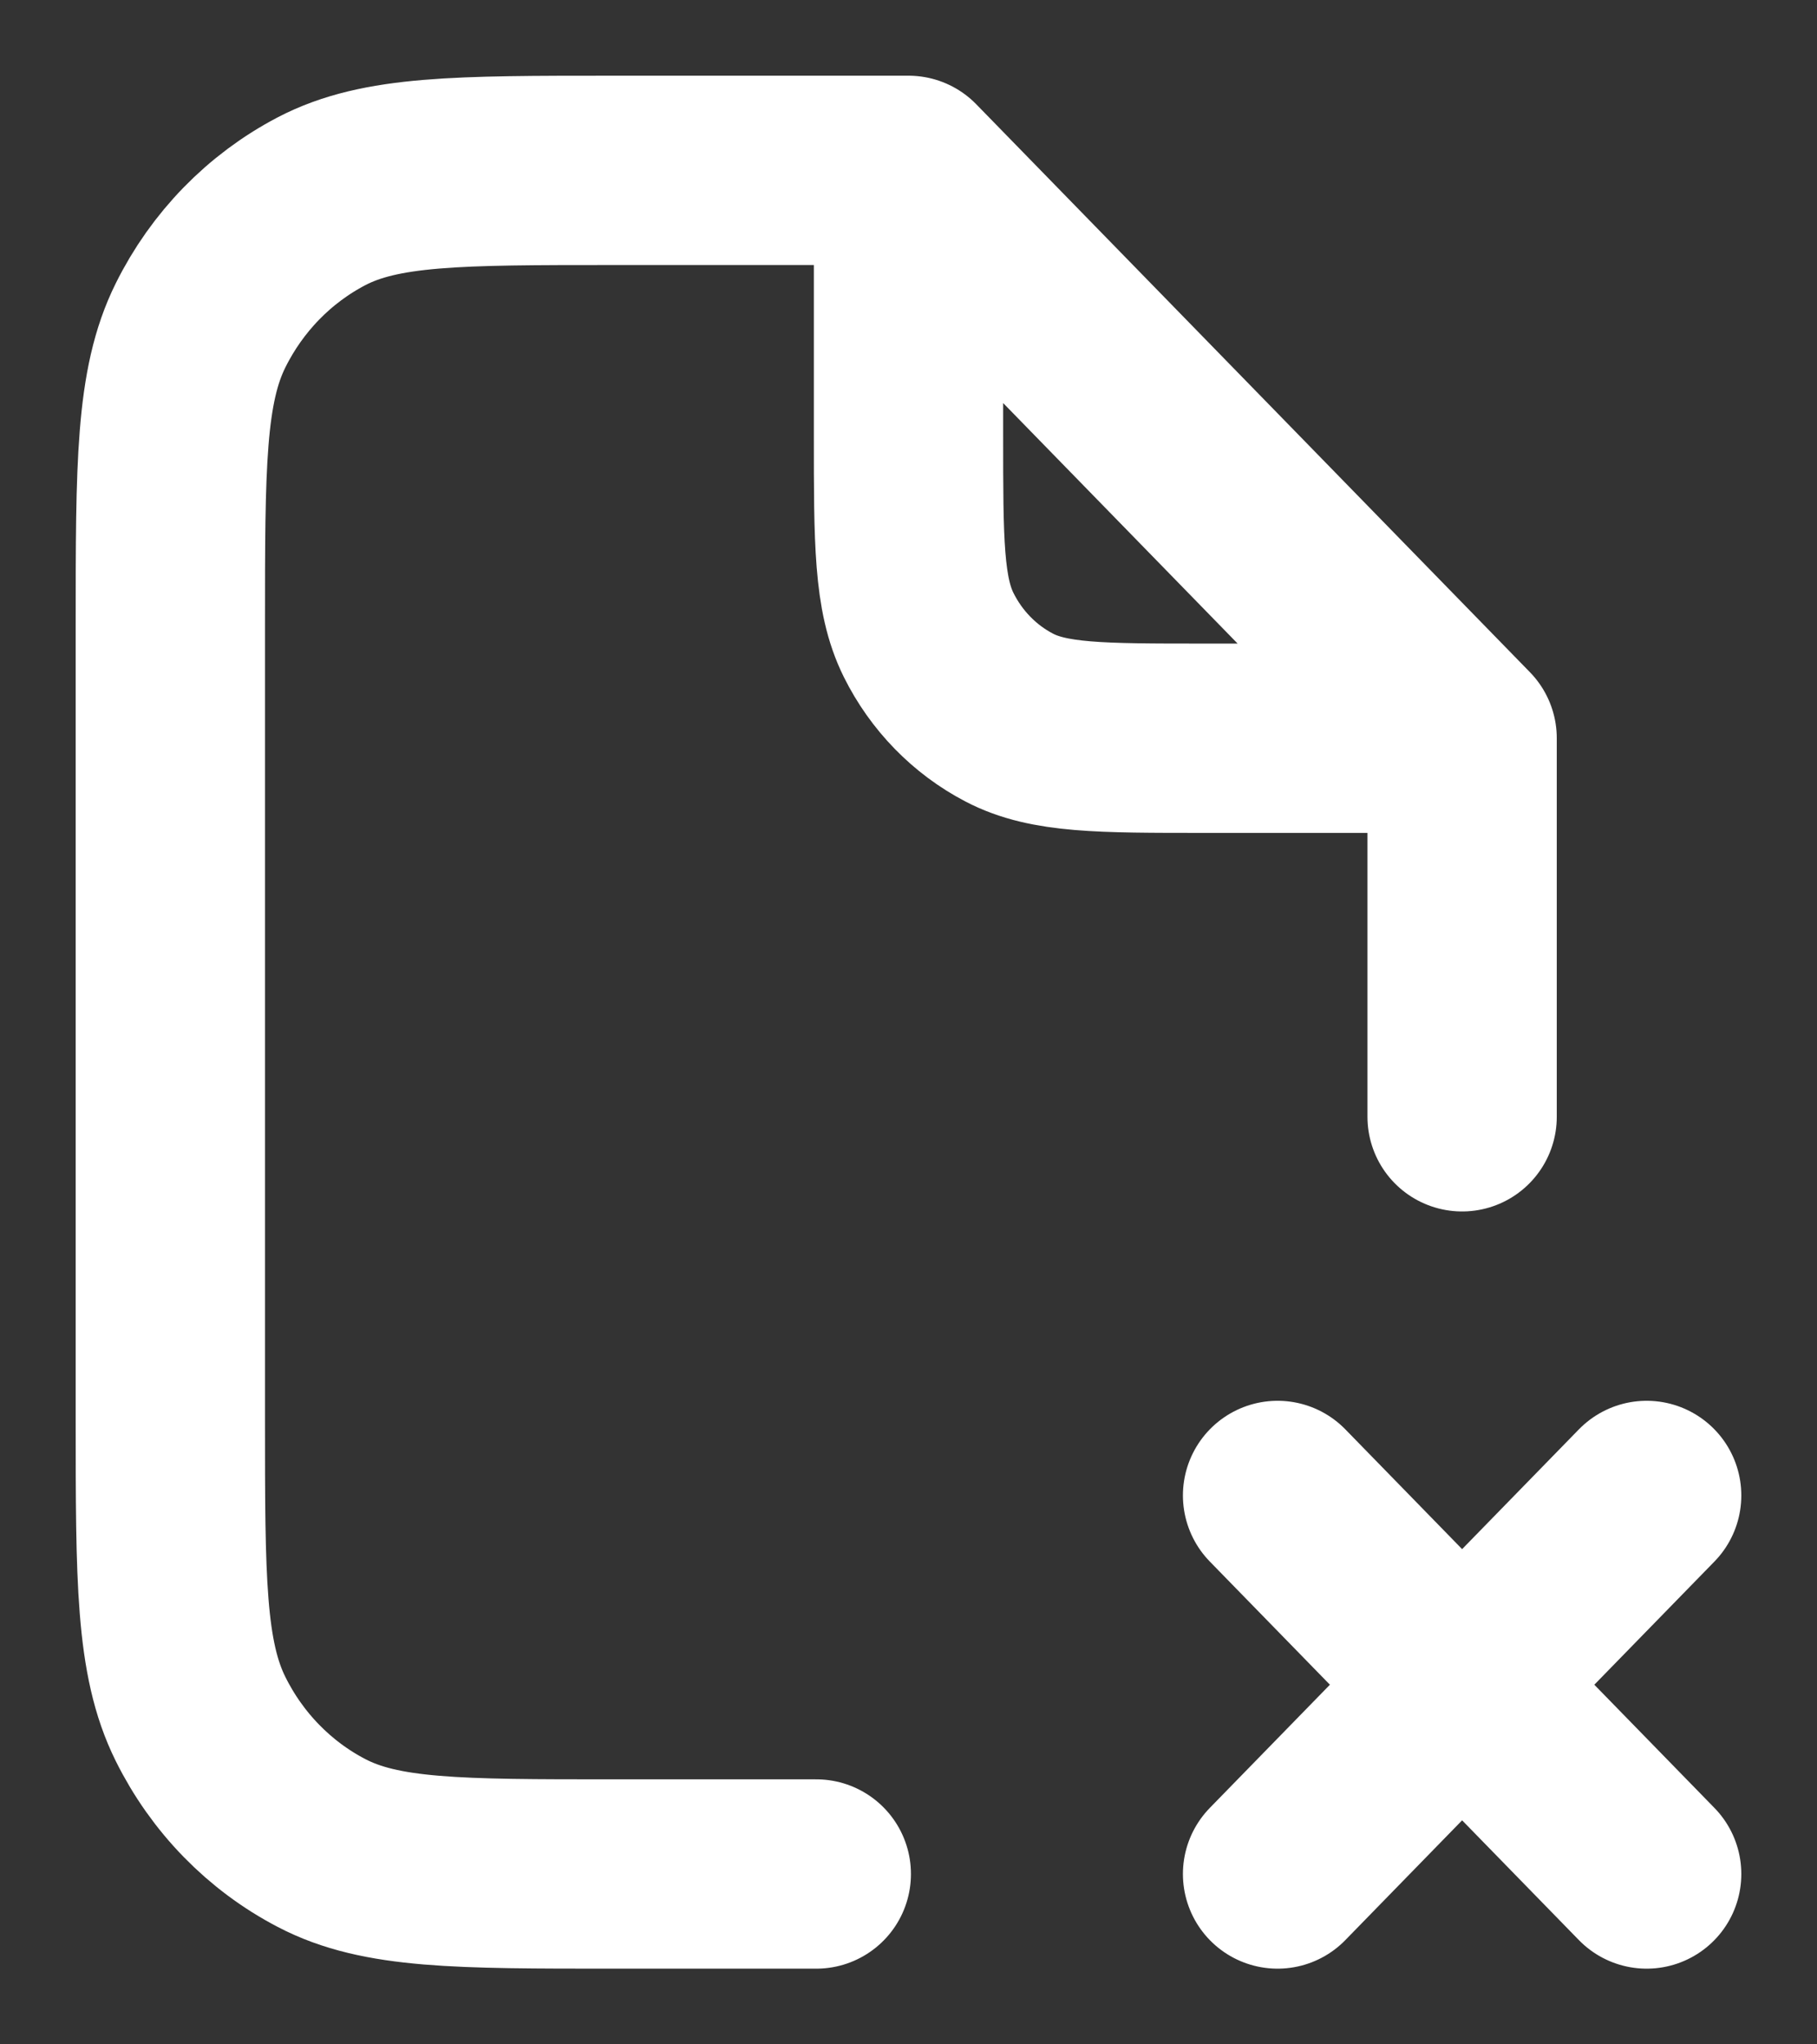 <svg width="16" height="18" viewBox="0 0 16 18" fill="none" xmlns="http://www.w3.org/2000/svg">
<rect x="0" y="0" width="16" height="18" fill="#333333" stroke="none"/>
<path d="M11.25 13.167L14.5 16.5M14.5 13.167L11.25 16.5M8 1.5H5.4C4.035 1.5 3.352 1.5 2.831 1.772C2.372 2.012 1.999 2.395 1.766 2.865C1.5 3.4 1.5 4.1 1.5 5.5V12.5C1.5 13.9 1.5 14.6 1.766 15.135C1.999 15.605 2.372 15.988 2.831 16.227C3.352 16.5 4.035 16.5 5.4 16.5H7.188M8 1.5L12.875 6.5M8 1.5V3.833C8 4.767 8 5.233 8.177 5.59C8.333 5.904 8.582 6.159 8.887 6.318C9.235 6.5 9.69 6.5 10.6 6.5H12.875M12.875 6.5V9.833" stroke="white" stroke-width="1.667" stroke-linecap="round" stroke-linejoin="round"/>
</svg>

